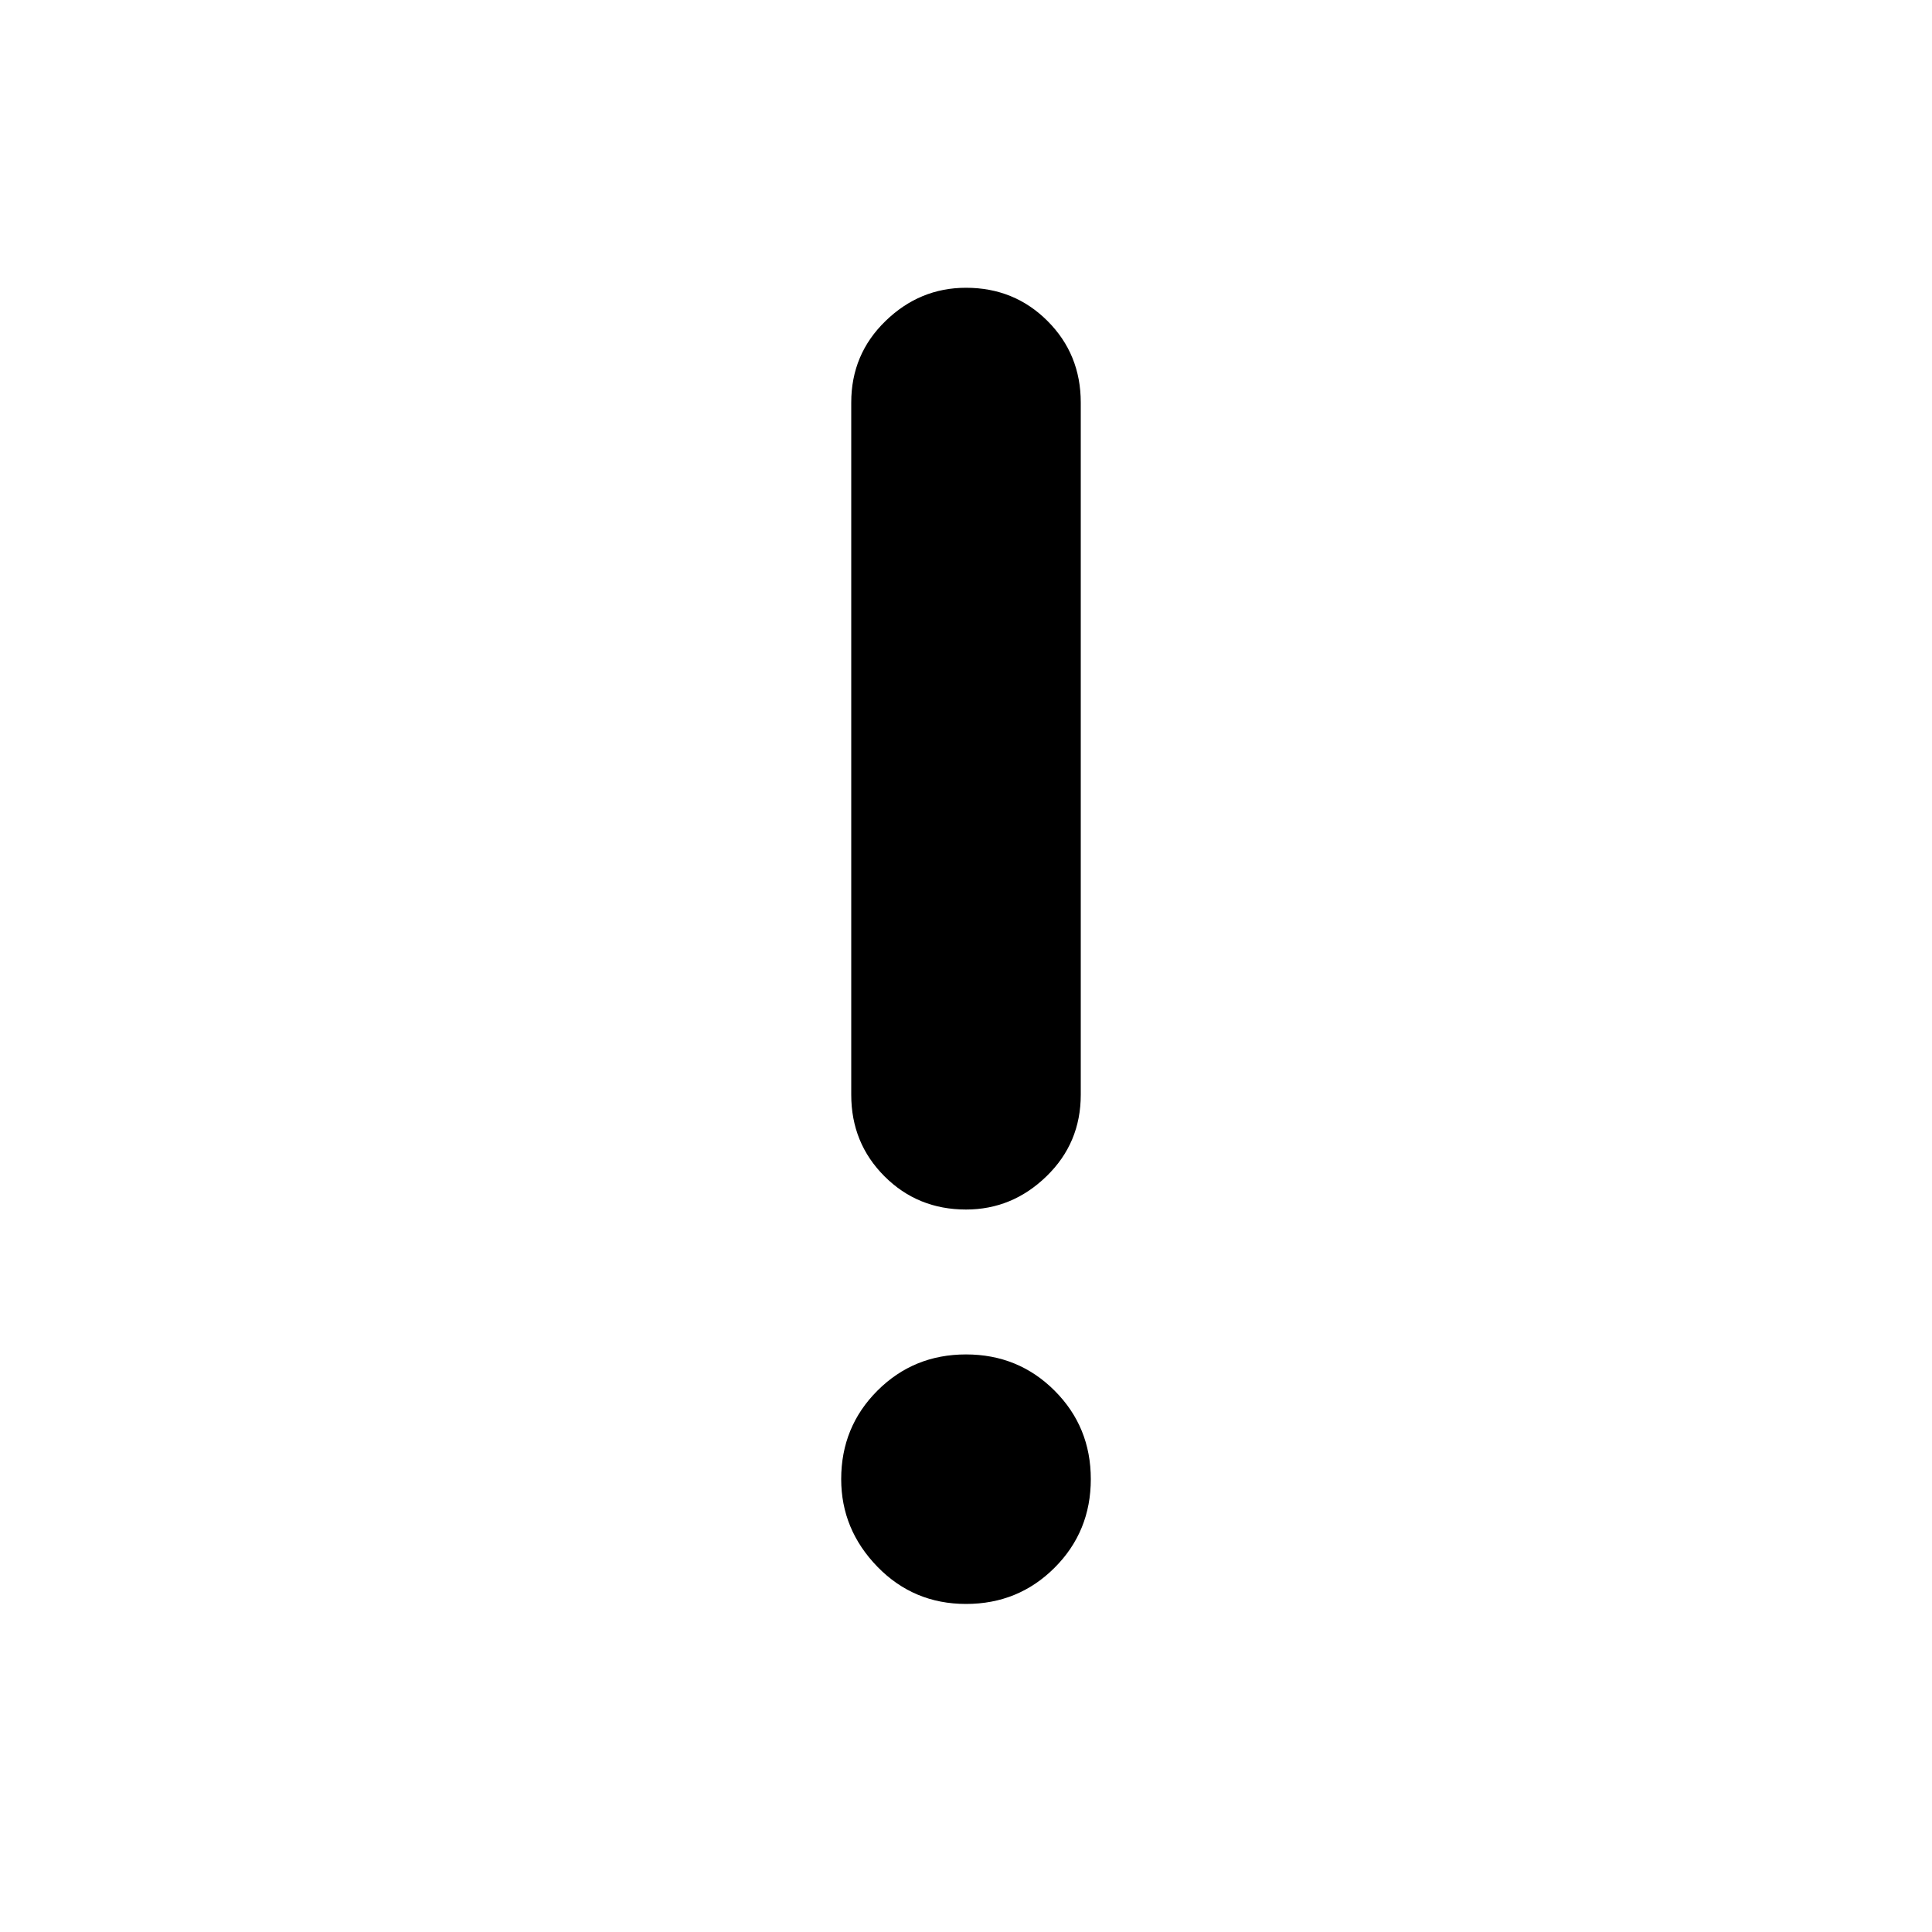 <svg xmlns="http://www.w3.org/2000/svg" height="20" width="20"><path d="M10 16.604q-.542 0-.917-.385-.375-.386-.375-.907 0-.541.375-.916t.917-.375q.542 0 .917.375t.375.916q0 .542-.375.917t-.917.375Zm0-4.083q-.5 0-.844-.344t-.344-.844V4.167q0-.5.355-.844.354-.344.833-.344.5 0 .844.344t.344.844v7.166q0 .5-.355.844-.354.344-.833.344Z"/></svg>
